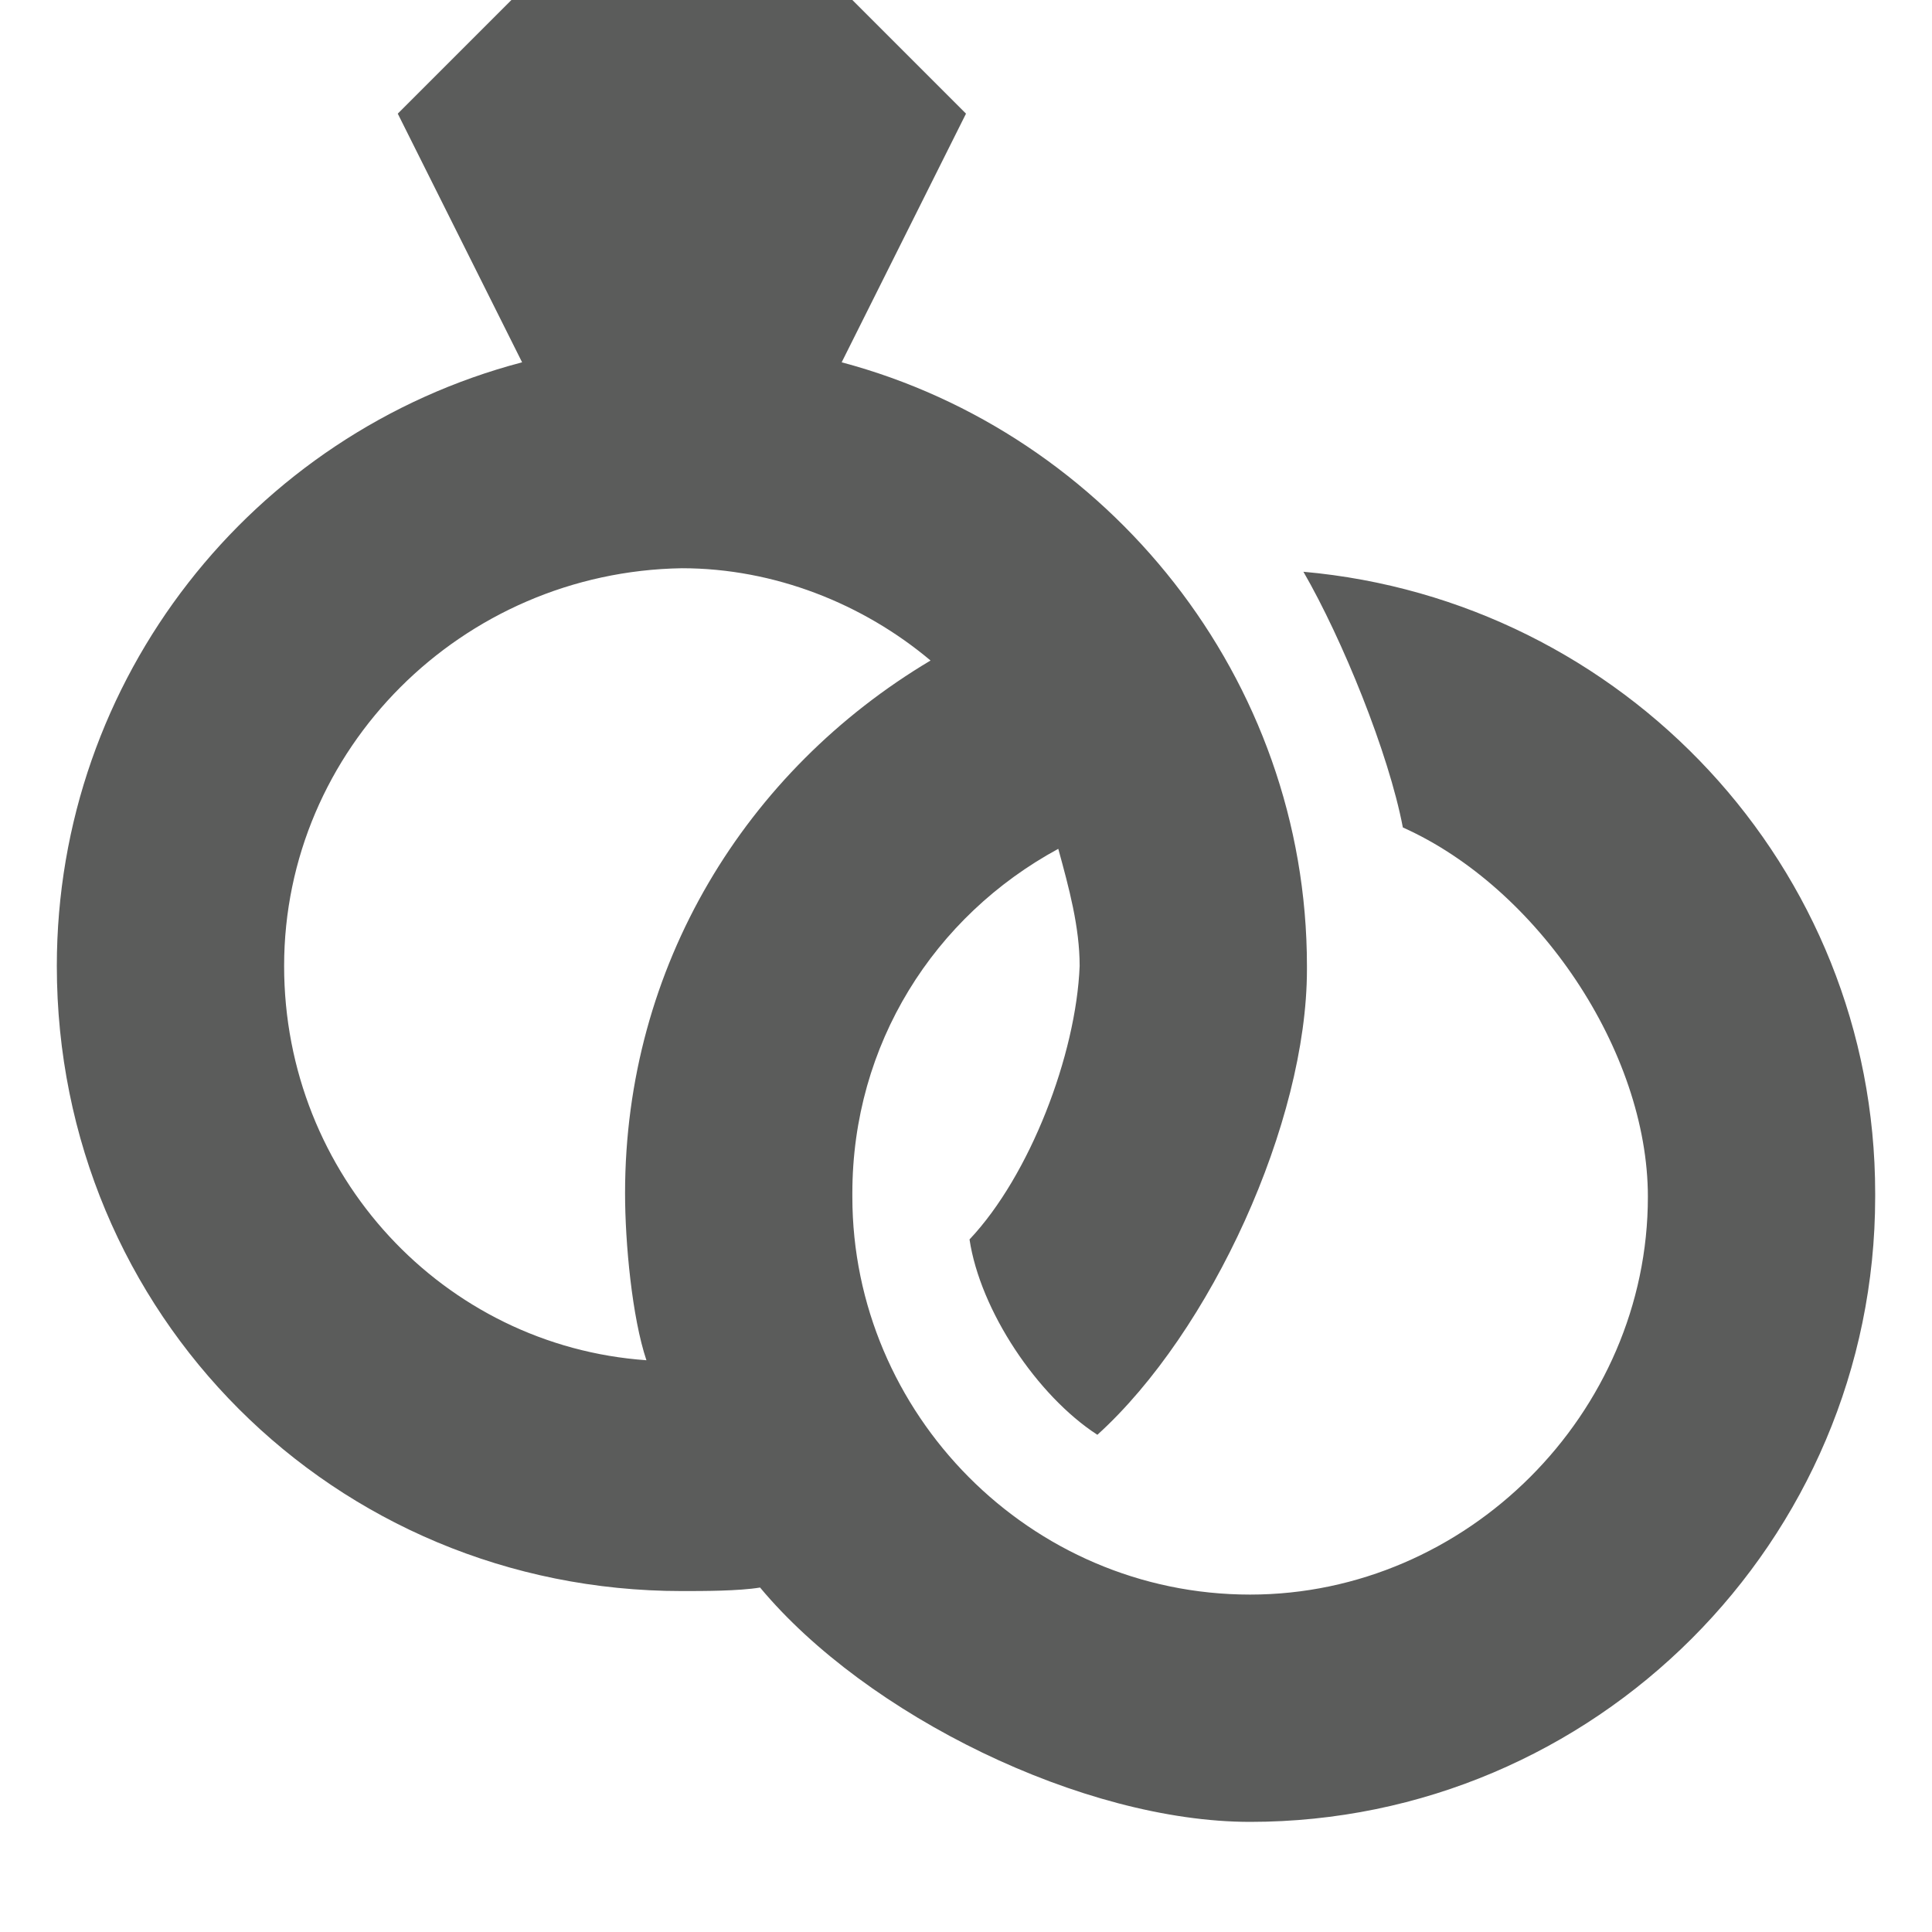 <svg width="17" height="17" viewBox="0 0 17 17" fill="none" xmlns="http://www.w3.org/2000/svg">
<path d="M11.469 5.031C11.812 5.625 12.219 6.625 12.344 7.281C13.531 7.812 14.5 9.25 14.5 10.531C14.5 12.438 12.906 14.031 11 14.031C9.062 14.031 7.5 12.438 7.5 10.531V10.5C7.5 9.188 8.219 8.062 9.312 7.469C9.406 7.812 9.5 8.156 9.5 8.5C9.469 9.281 9.062 10.344 8.531 10.906C8.625 11.531 9.125 12.281 9.656 12.625C10.656 11.719 11.5 9.875 11.5 8.531V8.5C11.5 5.969 9.75 3.812 7.406 3.188L8.5 1L7.5 0H4.5L3.5 1L4.594 3.188C2.219 3.812 0.5 5.969 0.5 8.5C0.5 11.562 2.938 14 6 14C6.188 14 6.5 14 6.688 13.969C7.625 15.094 9.531 16.031 11 16.031C14.031 16.031 16.5 13.562 16.5 10.531V10.5C16.5 7.625 14.281 5.281 11.469 5.031ZM2.5 8.5C2.5 6.594 4.062 5.031 6 5C6.812 5 7.594 5.312 8.188 5.812C6.562 6.781 5.5 8.5 5.5 10.5C5.5 10.938 5.562 11.594 5.688 11.969C3.906 11.844 2.5 10.344 2.5 8.5Z" fill="#5B5C5B"/>
</svg>
